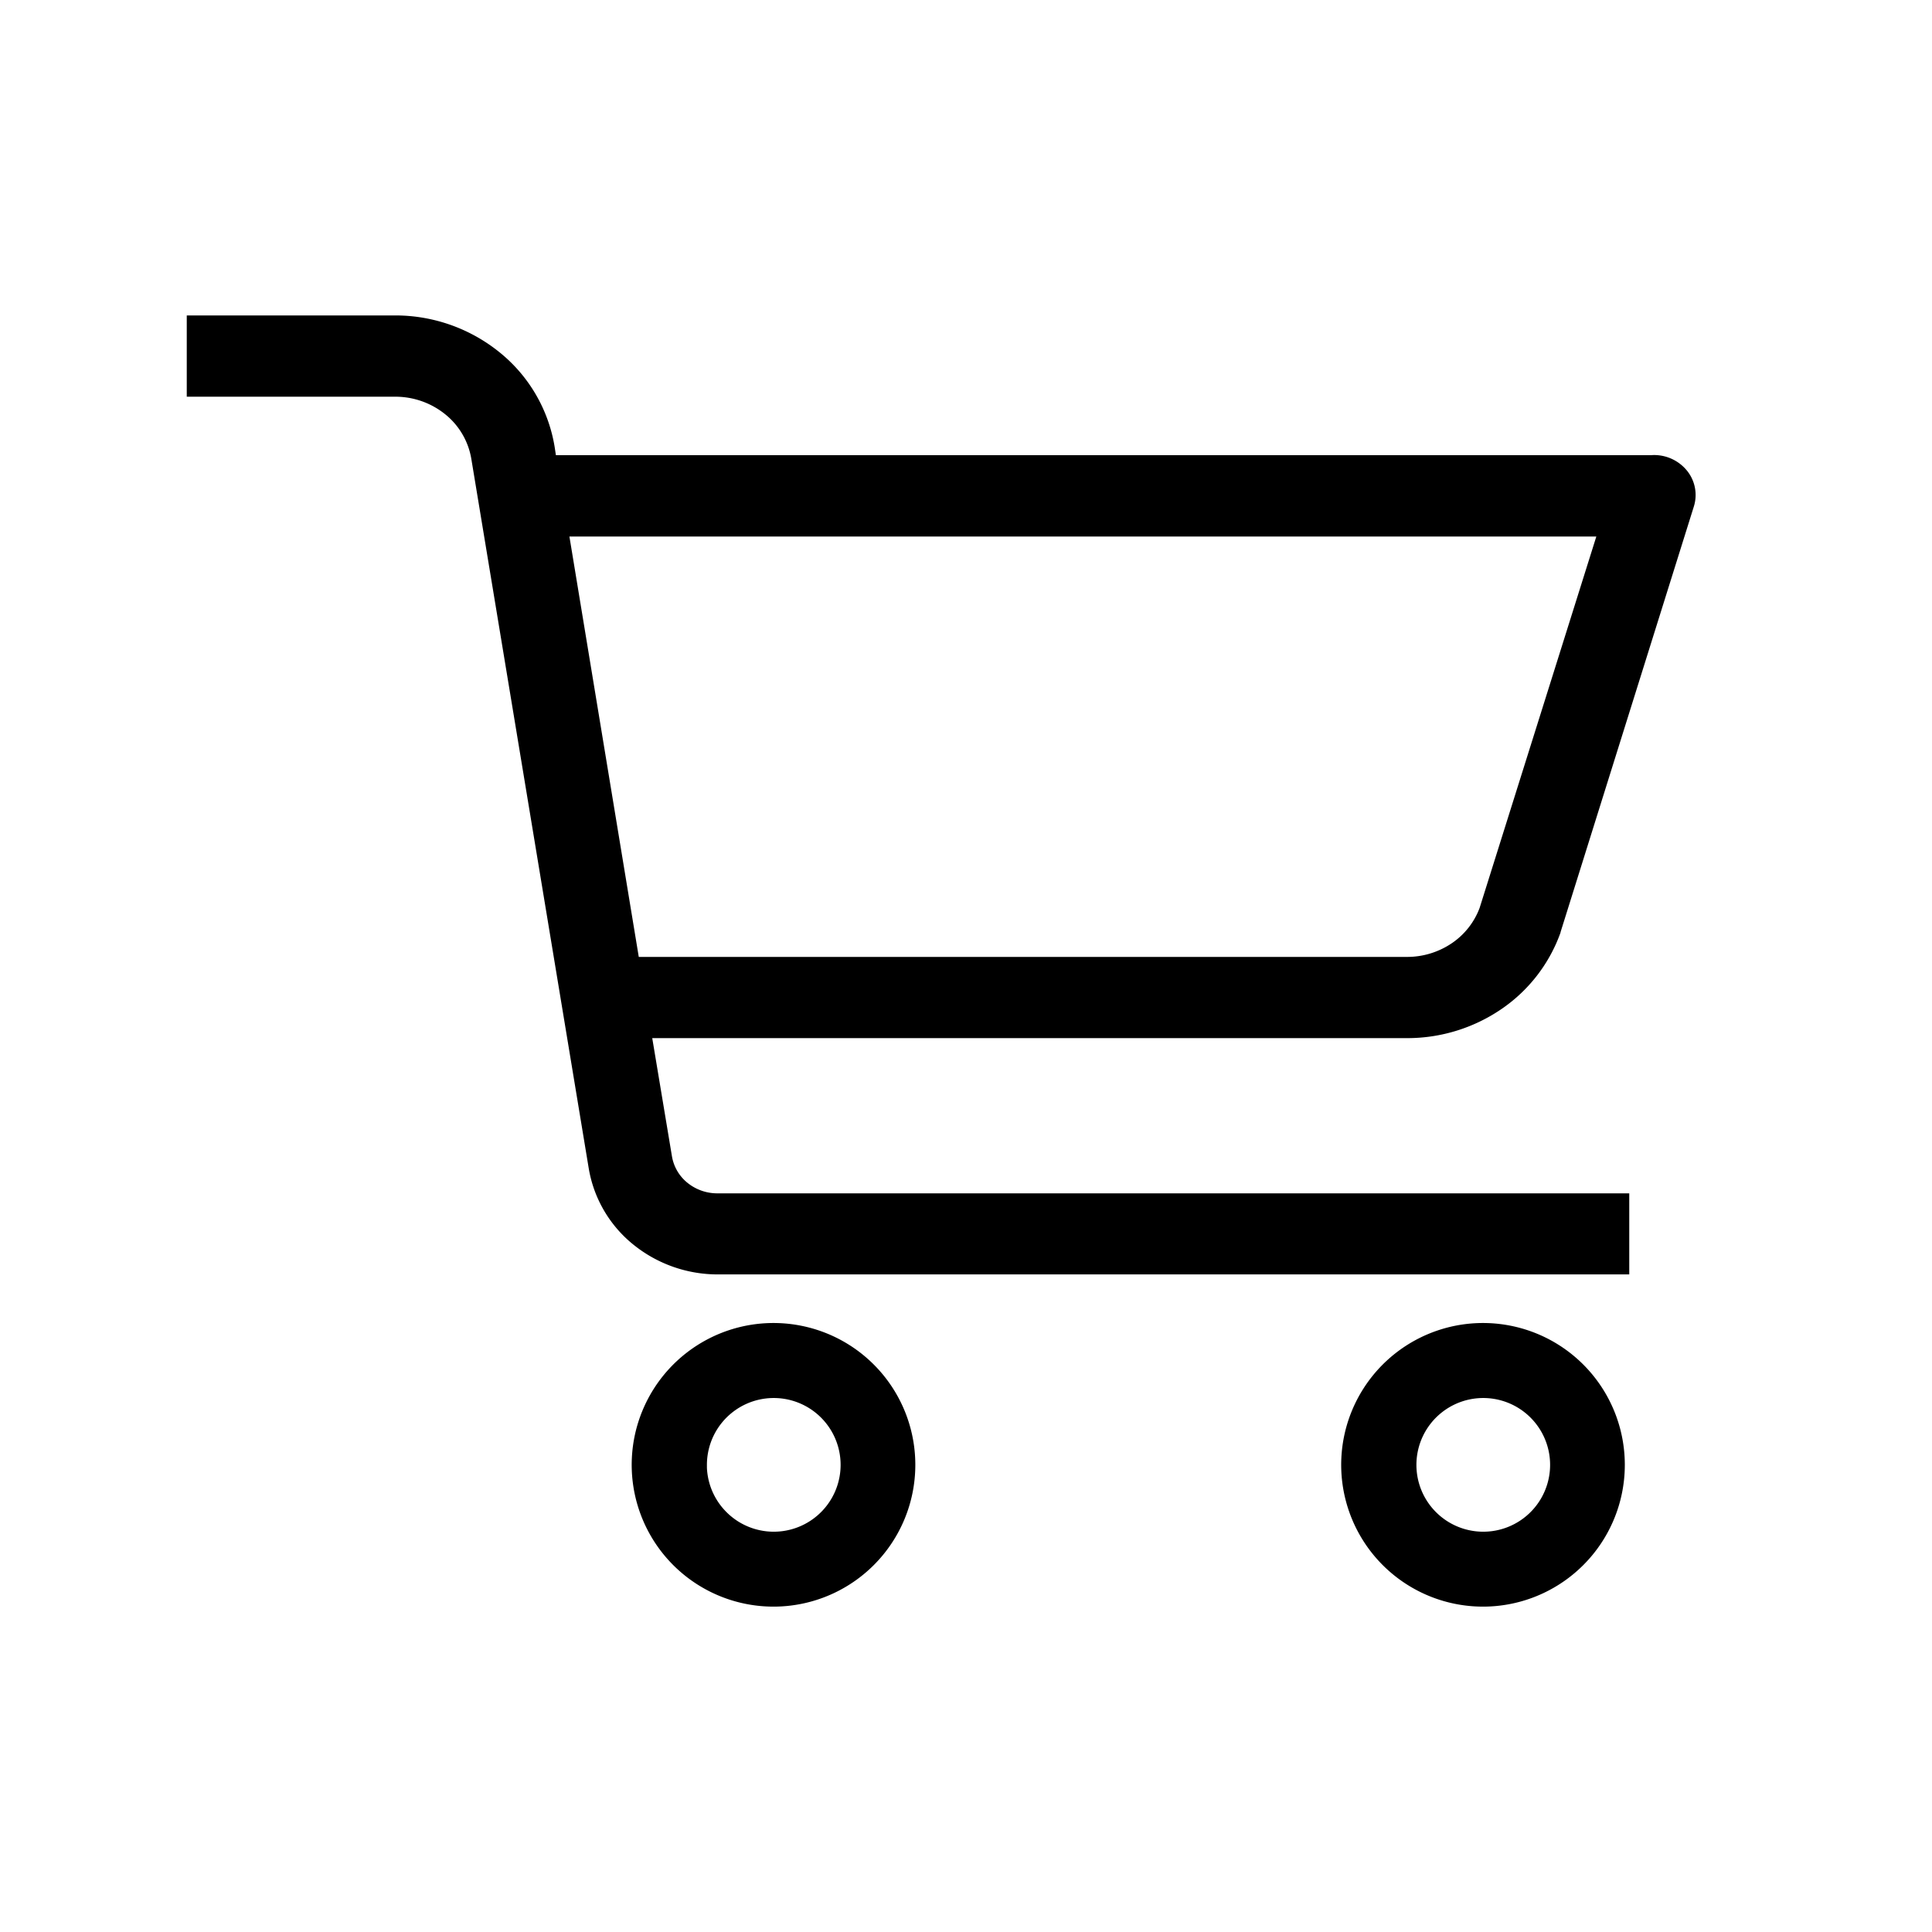 <svg xmlns="http://www.w3.org/2000/svg" width="30" height="30" viewBox="0 0 30 30">
  <g id="Group_7066" data-name="Group 7066" transform="translate(-1073 1251)">
    <g id="Group_4704" data-name="Group 4704" transform="translate(-200.748 -1298.748)">
      <g id="Group_4549" data-name="Group 4549" transform="translate(1273.748 47.748)">
        <g id="noun-cart-2954272" transform="translate(3 5)">
          <path id="Path_1570" data-name="Path 1570" d="M240.443,421.571a2.152,2.152,0,1,0-.63,1.519,2.149,2.149,0,0,0,.63-1.519Zm-3.236,0h0a1.088,1.088,0,1,1,.319.768A1.087,1.087,0,0,1,237.206,421.571Z" transform="translate(-229.28 -403.823)" stroke="#000" stroke-width="0.1"/>
          <path id="Path_1571" data-name="Path 1571" d="M497.016,421.575a2.152,2.152,0,1,0-.63,1.519,2.149,2.149,0,0,0,.63-1.519Zm-3.236,0a1.088,1.088,0,1,1,.319.768A1.087,1.087,0,0,1,493.78,421.575Z" transform="translate(-474.836 -403.827)" stroke="#000" stroke-width="0.1"/>
          <path id="Path_1572" data-name="Path 1572" d="M98.146,36.074H81.022l-.032-.211a2.28,2.28,0,0,0-.809-1.4,2.473,2.473,0,0,0-1.566-.559H75.476v1.062h3.139a1.332,1.332,0,0,1,.843.3,1.227,1.227,0,0,1,.436.753l1.822,11.01a1.83,1.83,0,0,0,.656,1.124,1.983,1.983,0,0,0,1.263.442h14.04V47.536H83.634a.836.836,0,0,1-.539-.18.772.772,0,0,1-.283-.475l-.326-1.955H94.331a2.489,2.489,0,0,0,1.4-.432,2.324,2.324,0,0,0,.877-1.125c0-.007,0-.019.007-.026l2.067-6.6a.5.5,0,0,0-.086-.463.558.558,0,0,0-.445-.208Zm-2.6,6.963a1.248,1.248,0,0,1-.473.6,1.338,1.338,0,0,1-.747.228H82.31L81.2,37.137H97.4Z" transform="translate(-75.476 -33.906)" stroke="#000" stroke-width="0.2"/>
        </g>
        <rect id="Rectangle_2204" data-name="Rectangle 2204" width="30" height="30" transform="translate(0 0)" fill="none"/>
      </g>
    </g>
  </g>
</svg>
